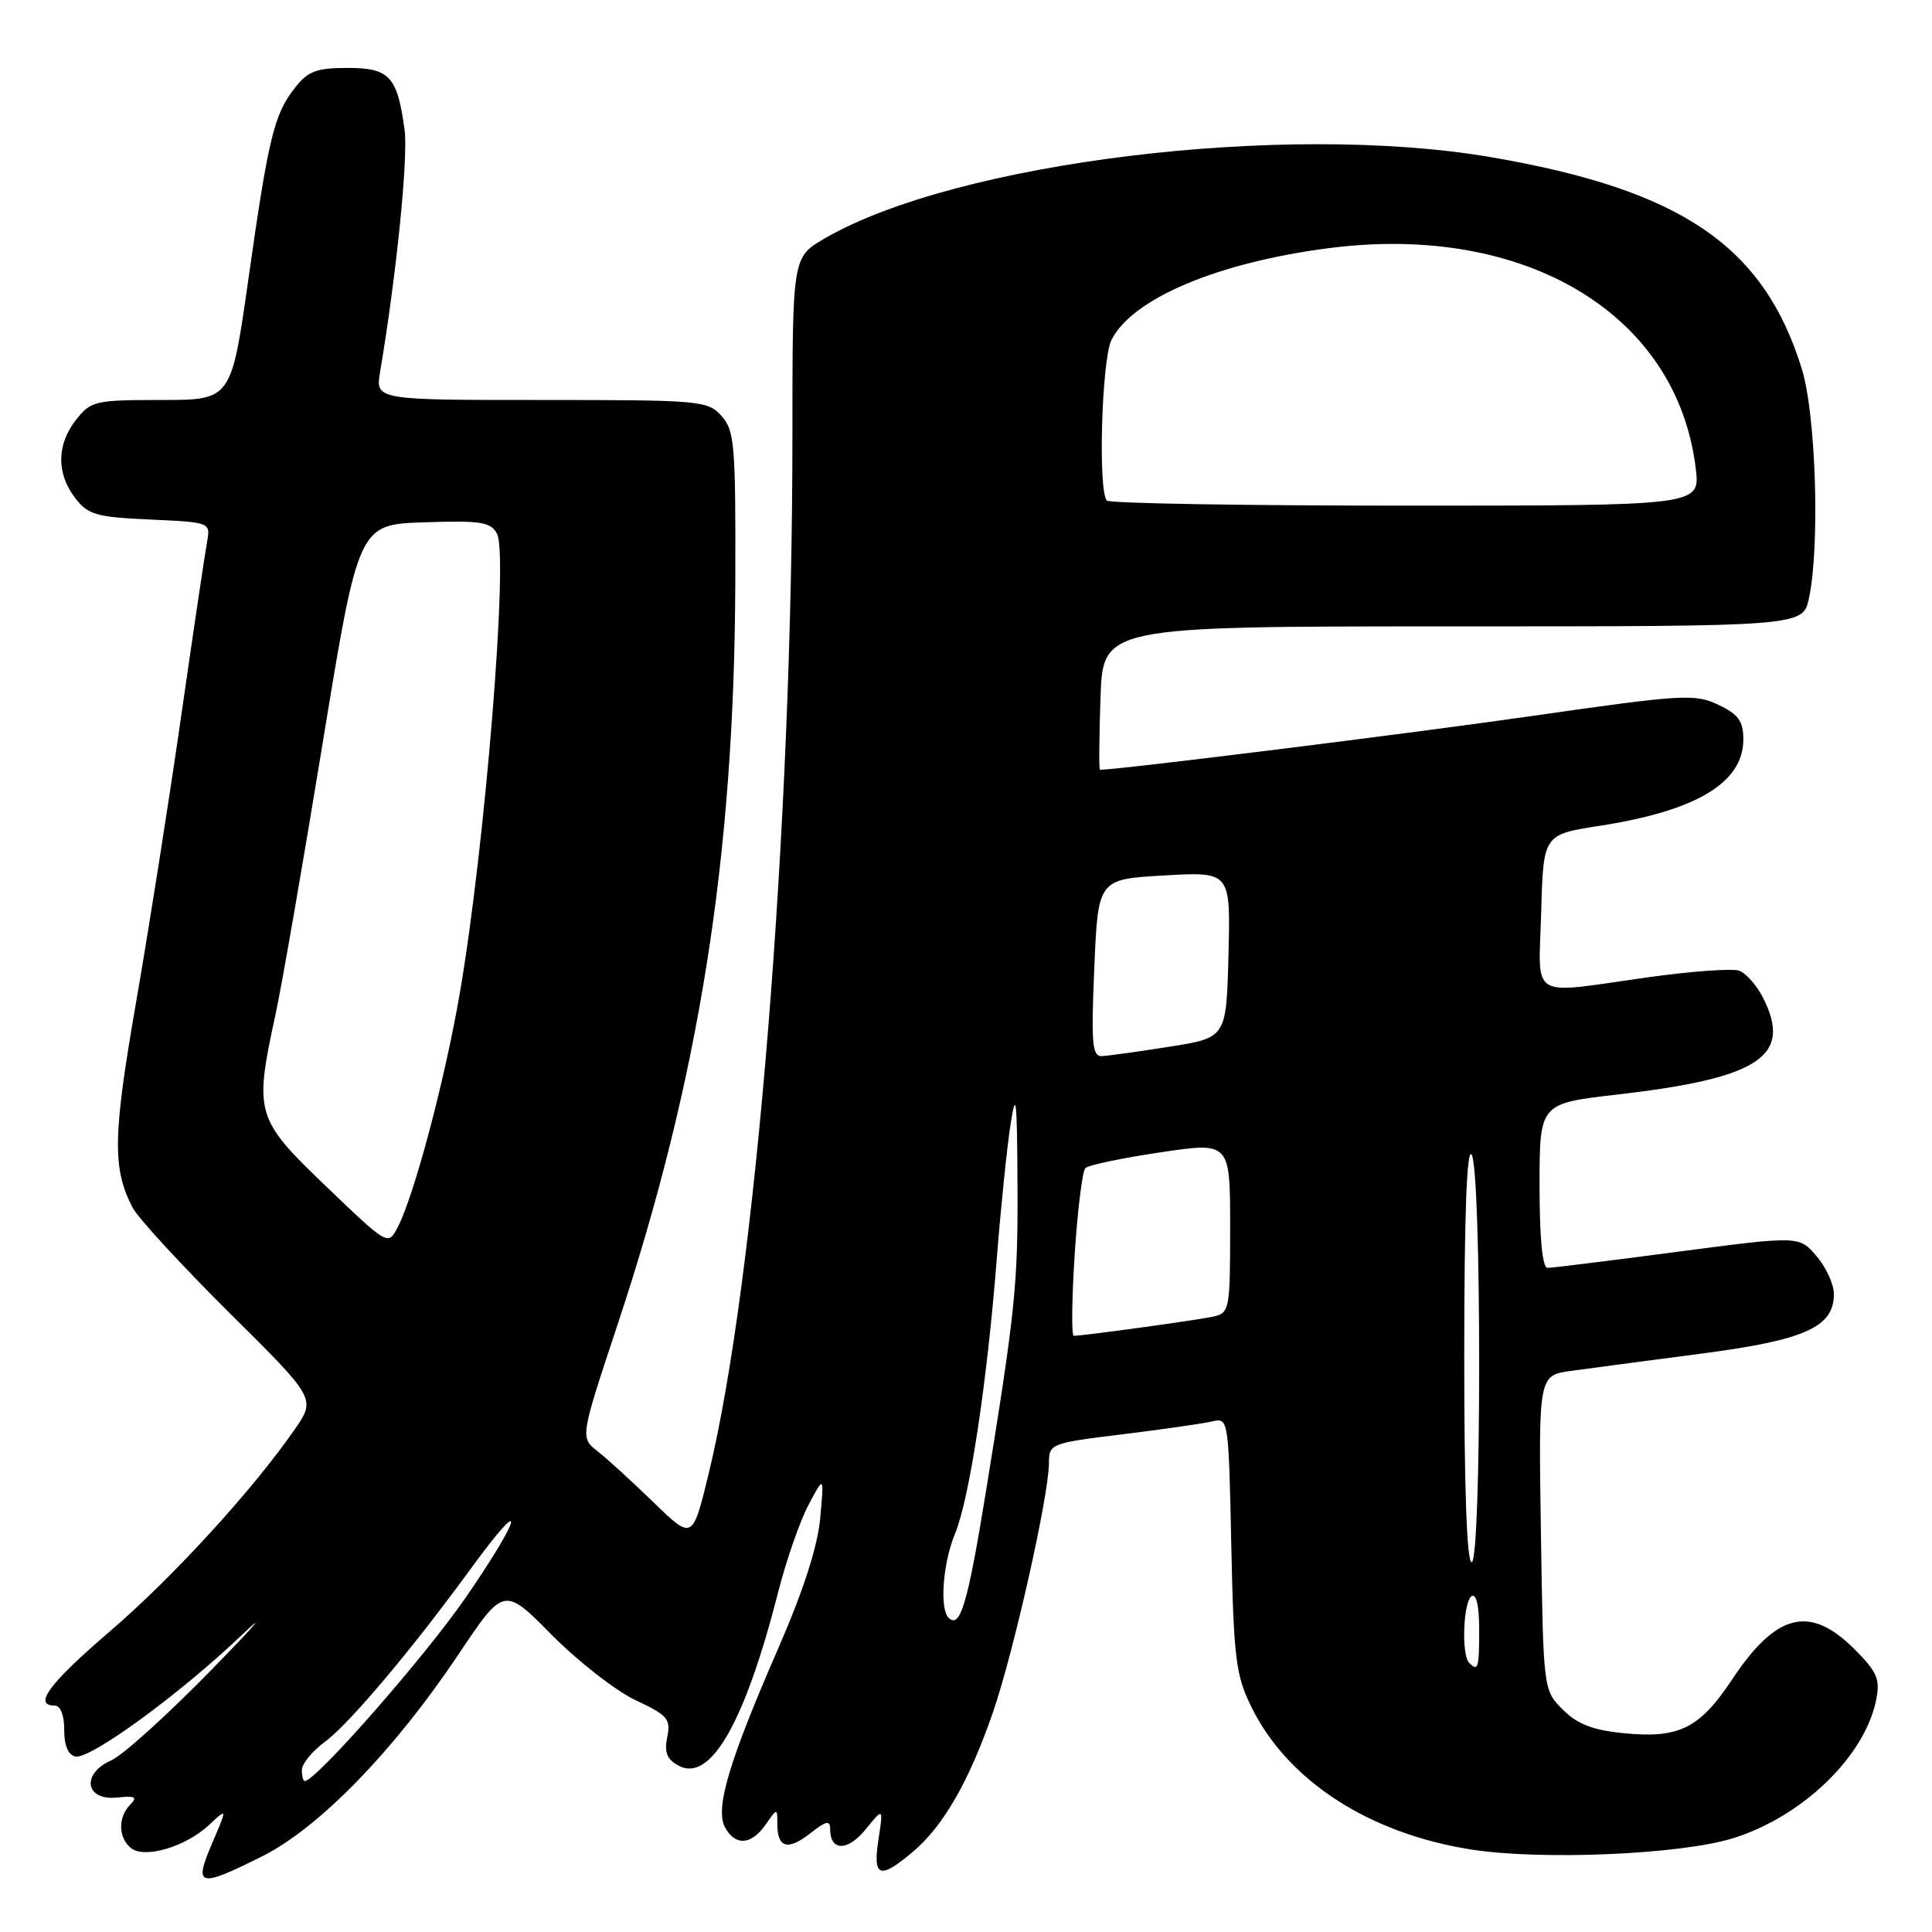 <?xml version="1.0" encoding="UTF-8" standalone="no"?>
<!DOCTYPE svg PUBLIC "-//W3C//DTD SVG 1.1//EN" "http://www.w3.org/Graphics/SVG/1.1/DTD/svg11.dtd" >
<svg xmlns="http://www.w3.org/2000/svg" xmlns:xlink="http://www.w3.org/1999/xlink" version="1.1" viewBox="0 0 256 256">
 <g >
 <path fill="currentColor"
d=" M 34.74 245.97 C 42.25 242.22 52.20 231.99 60.68 219.32 C 66.77 210.21 66.77 210.21 73.13 216.65 C 76.64 220.19 81.63 224.07 84.23 225.29 C 88.47 227.27 88.90 227.78 88.41 230.18 C 88.00 232.21 88.37 233.13 89.94 233.97 C 94.15 236.22 98.71 228.23 103.13 210.89 C 104.20 206.71 106.00 201.53 107.14 199.39 C 109.20 195.50 109.20 195.50 108.68 201.19 C 108.33 204.95 106.45 210.78 103.13 218.40 C 96.60 233.36 94.73 239.63 96.06 242.11 C 97.41 244.63 99.54 244.50 101.44 241.78 C 103.00 239.55 103.00 239.55 103.00 241.72 C 103.00 244.87 104.41 245.25 107.38 242.91 C 109.48 241.26 110.00 241.16 110.00 242.37 C 110.00 245.31 112.32 245.34 114.69 242.41 C 117.05 239.50 117.05 239.50 116.40 243.75 C 115.63 248.76 116.55 249.09 120.94 245.39 C 124.99 241.99 128.42 236.02 131.57 226.89 C 134.31 218.96 138.98 198.19 138.99 193.87 C 139.00 191.30 139.20 191.22 148.75 190.05 C 154.11 189.39 159.47 188.62 160.65 188.34 C 162.77 187.84 162.80 188.04 163.15 204.67 C 163.47 219.77 163.75 221.98 165.81 226.17 C 170.62 235.97 181.43 242.97 195.00 245.08 C 204.28 246.52 222.68 245.73 229.59 243.59 C 238.81 240.74 247.10 232.74 248.60 225.25 C 249.15 222.49 248.75 221.55 245.72 218.52 C 239.82 212.62 235.37 213.72 229.52 222.53 C 225.19 229.05 222.49 230.39 215.08 229.65 C 211.04 229.25 208.99 228.45 207.08 226.53 C 204.50 223.96 204.50 223.96 204.18 203.10 C 203.86 182.25 203.86 182.25 208.18 181.65 C 210.56 181.32 218.26 180.30 225.30 179.38 C 239.15 177.58 243.00 175.86 243.00 171.48 C 243.00 170.18 241.96 167.90 240.69 166.43 C 238.39 163.75 238.39 163.75 222.26 165.87 C 213.39 167.04 205.65 168.00 205.06 168.00 C 204.38 168.00 204.00 164.15 204.00 157.11 C 204.00 146.22 204.00 146.22 214.25 145.04 C 233.26 142.85 237.60 139.93 233.54 132.07 C 232.73 130.52 231.36 128.97 230.48 128.63 C 229.60 128.29 224.11 128.69 218.27 129.51 C 202.38 131.74 203.88 132.68 204.22 120.79 C 204.50 110.58 204.50 110.58 212.00 109.42 C 224.81 107.43 231.00 103.70 231.00 97.98 C 231.00 95.55 230.36 94.66 227.69 93.39 C 224.58 91.91 223.01 92.00 202.94 94.88 C 186.93 97.18 148.39 101.98 145.75 102.00 C 145.61 102.00 145.64 97.73 145.82 92.50 C 146.14 83.00 146.14 83.00 192.52 83.00 C 238.91 83.00 238.91 83.00 239.70 79.25 C 241.17 72.35 240.62 54.92 238.75 48.88 C 233.72 32.59 222.81 25.16 197.58 20.83 C 170.27 16.14 126.65 21.47 109.25 31.61 C 105.00 34.08 105.00 34.08 105.00 57.79 C 105.00 109.43 100.13 169.68 93.90 195.28 C 91.76 204.07 91.76 204.07 86.63 199.10 C 83.81 196.36 80.46 193.30 79.18 192.30 C 76.87 190.47 76.87 190.47 81.84 175.49 C 92.64 142.92 97.30 113.59 97.43 77.36 C 97.49 58.91 97.34 57.05 95.60 55.11 C 93.77 53.08 92.81 53.00 71.71 53.00 C 49.74 53.00 49.74 53.00 50.37 49.25 C 52.54 36.36 54.10 20.88 53.61 17.21 C 52.65 10.12 51.62 9.00 46.04 9.00 C 41.95 9.00 40.81 9.43 39.09 11.62 C 36.32 15.14 35.58 18.17 32.92 36.94 C 30.64 53.00 30.64 53.00 21.39 53.00 C 12.59 53.00 12.04 53.13 10.07 55.63 C 7.50 58.91 7.46 62.73 9.96 65.99 C 11.66 68.21 12.74 68.52 19.89 68.84 C 27.91 69.21 27.91 69.21 27.43 71.85 C 27.16 73.31 25.61 83.72 23.99 95.00 C 22.37 106.28 19.68 123.34 18.01 132.93 C 14.96 150.49 14.88 154.83 17.56 160.00 C 18.28 161.38 24.04 167.64 30.36 173.92 C 41.87 185.33 41.87 185.33 39.04 189.42 C 33.46 197.47 22.85 209.06 14.51 216.21 C 6.51 223.07 4.34 226.00 7.26 226.00 C 8.01 226.00 8.52 227.29 8.51 229.22 C 8.50 231.30 9.04 232.56 10.00 232.75 C 11.96 233.13 23.79 224.51 32.00 216.69 C 35.58 213.29 33.78 215.36 28.00 221.28 C 22.22 227.20 16.25 232.60 14.72 233.27 C 10.73 235.03 11.30 238.63 15.50 238.18 C 17.91 237.93 18.26 238.11 17.25 239.13 C 15.62 240.79 15.66 243.47 17.33 244.86 C 19.12 246.34 24.60 244.73 27.73 241.79 C 30.13 239.53 30.13 239.53 28.10 244.26 C 25.64 250.01 26.31 250.19 34.74 245.97 Z  M 40.00 234.53 C 40.00 233.72 41.36 232.05 43.03 230.82 C 46.29 228.41 54.54 218.62 62.45 207.77 C 69.87 197.60 69.30 200.65 61.74 211.64 C 56.31 219.52 41.86 236.00 40.38 236.00 C 40.17 236.00 40.00 235.34 40.00 234.53 Z  M 194.67 220.33 C 193.62 219.29 193.89 212.19 195.00 211.50 C 195.62 211.12 196.00 212.82 196.00 215.94 C 196.00 221.07 195.86 221.53 194.67 220.33 Z  M 125.68 214.35 C 124.48 213.15 124.95 207.06 126.53 203.27 C 128.44 198.69 130.78 183.35 132.06 167.00 C 132.60 160.12 133.43 152.03 133.90 149.00 C 134.62 144.35 134.76 145.51 134.82 156.50 C 134.90 170.23 134.58 173.37 130.60 197.90 C 128.21 212.57 127.22 215.89 125.68 214.35 Z  M 194.02 179.25 C 194.03 160.96 194.36 152.01 195.00 153.00 C 196.33 155.06 196.33 207.00 195.00 207.00 C 194.36 207.00 194.01 197.09 194.02 179.25 Z  M 142.40 166.25 C 142.78 160.34 143.42 155.18 143.82 154.78 C 144.22 154.38 148.70 153.44 153.77 152.69 C 163.00 151.32 163.00 151.32 163.00 162.64 C 163.00 173.57 162.92 173.98 160.75 174.46 C 158.65 174.92 143.55 177.00 142.28 177.00 C 141.96 177.00 142.02 172.16 142.40 166.25 Z  M 43.21 157.20 C 33.87 148.25 33.66 147.55 36.49 134.50 C 37.33 130.65 40.14 114.45 42.75 98.50 C 47.50 69.50 47.50 69.50 56.19 69.21 C 63.74 68.96 65.02 69.16 65.86 70.73 C 67.40 73.61 64.27 112.19 60.92 131.64 C 58.93 143.19 54.87 158.46 52.68 162.65 C 51.41 165.06 51.40 165.05 43.21 157.20 Z  M 145.00 128.25 C 145.50 116.50 145.50 116.50 154.28 116.00 C 163.06 115.50 163.06 115.50 162.78 126.50 C 162.50 137.50 162.50 137.50 155.00 138.69 C 150.88 139.34 146.82 139.90 146.00 139.94 C 144.72 139.99 144.57 138.27 145.00 128.25 Z  M 146.67 66.33 C 145.47 65.14 145.98 47.61 147.28 45.03 C 150.06 39.54 161.41 34.76 176.17 32.87 C 202.16 29.54 222.28 41.66 224.70 62.12 C 225.28 67.00 225.28 67.00 186.31 67.00 C 164.87 67.00 147.03 66.70 146.67 66.33 Z "/>
</g>
</svg>